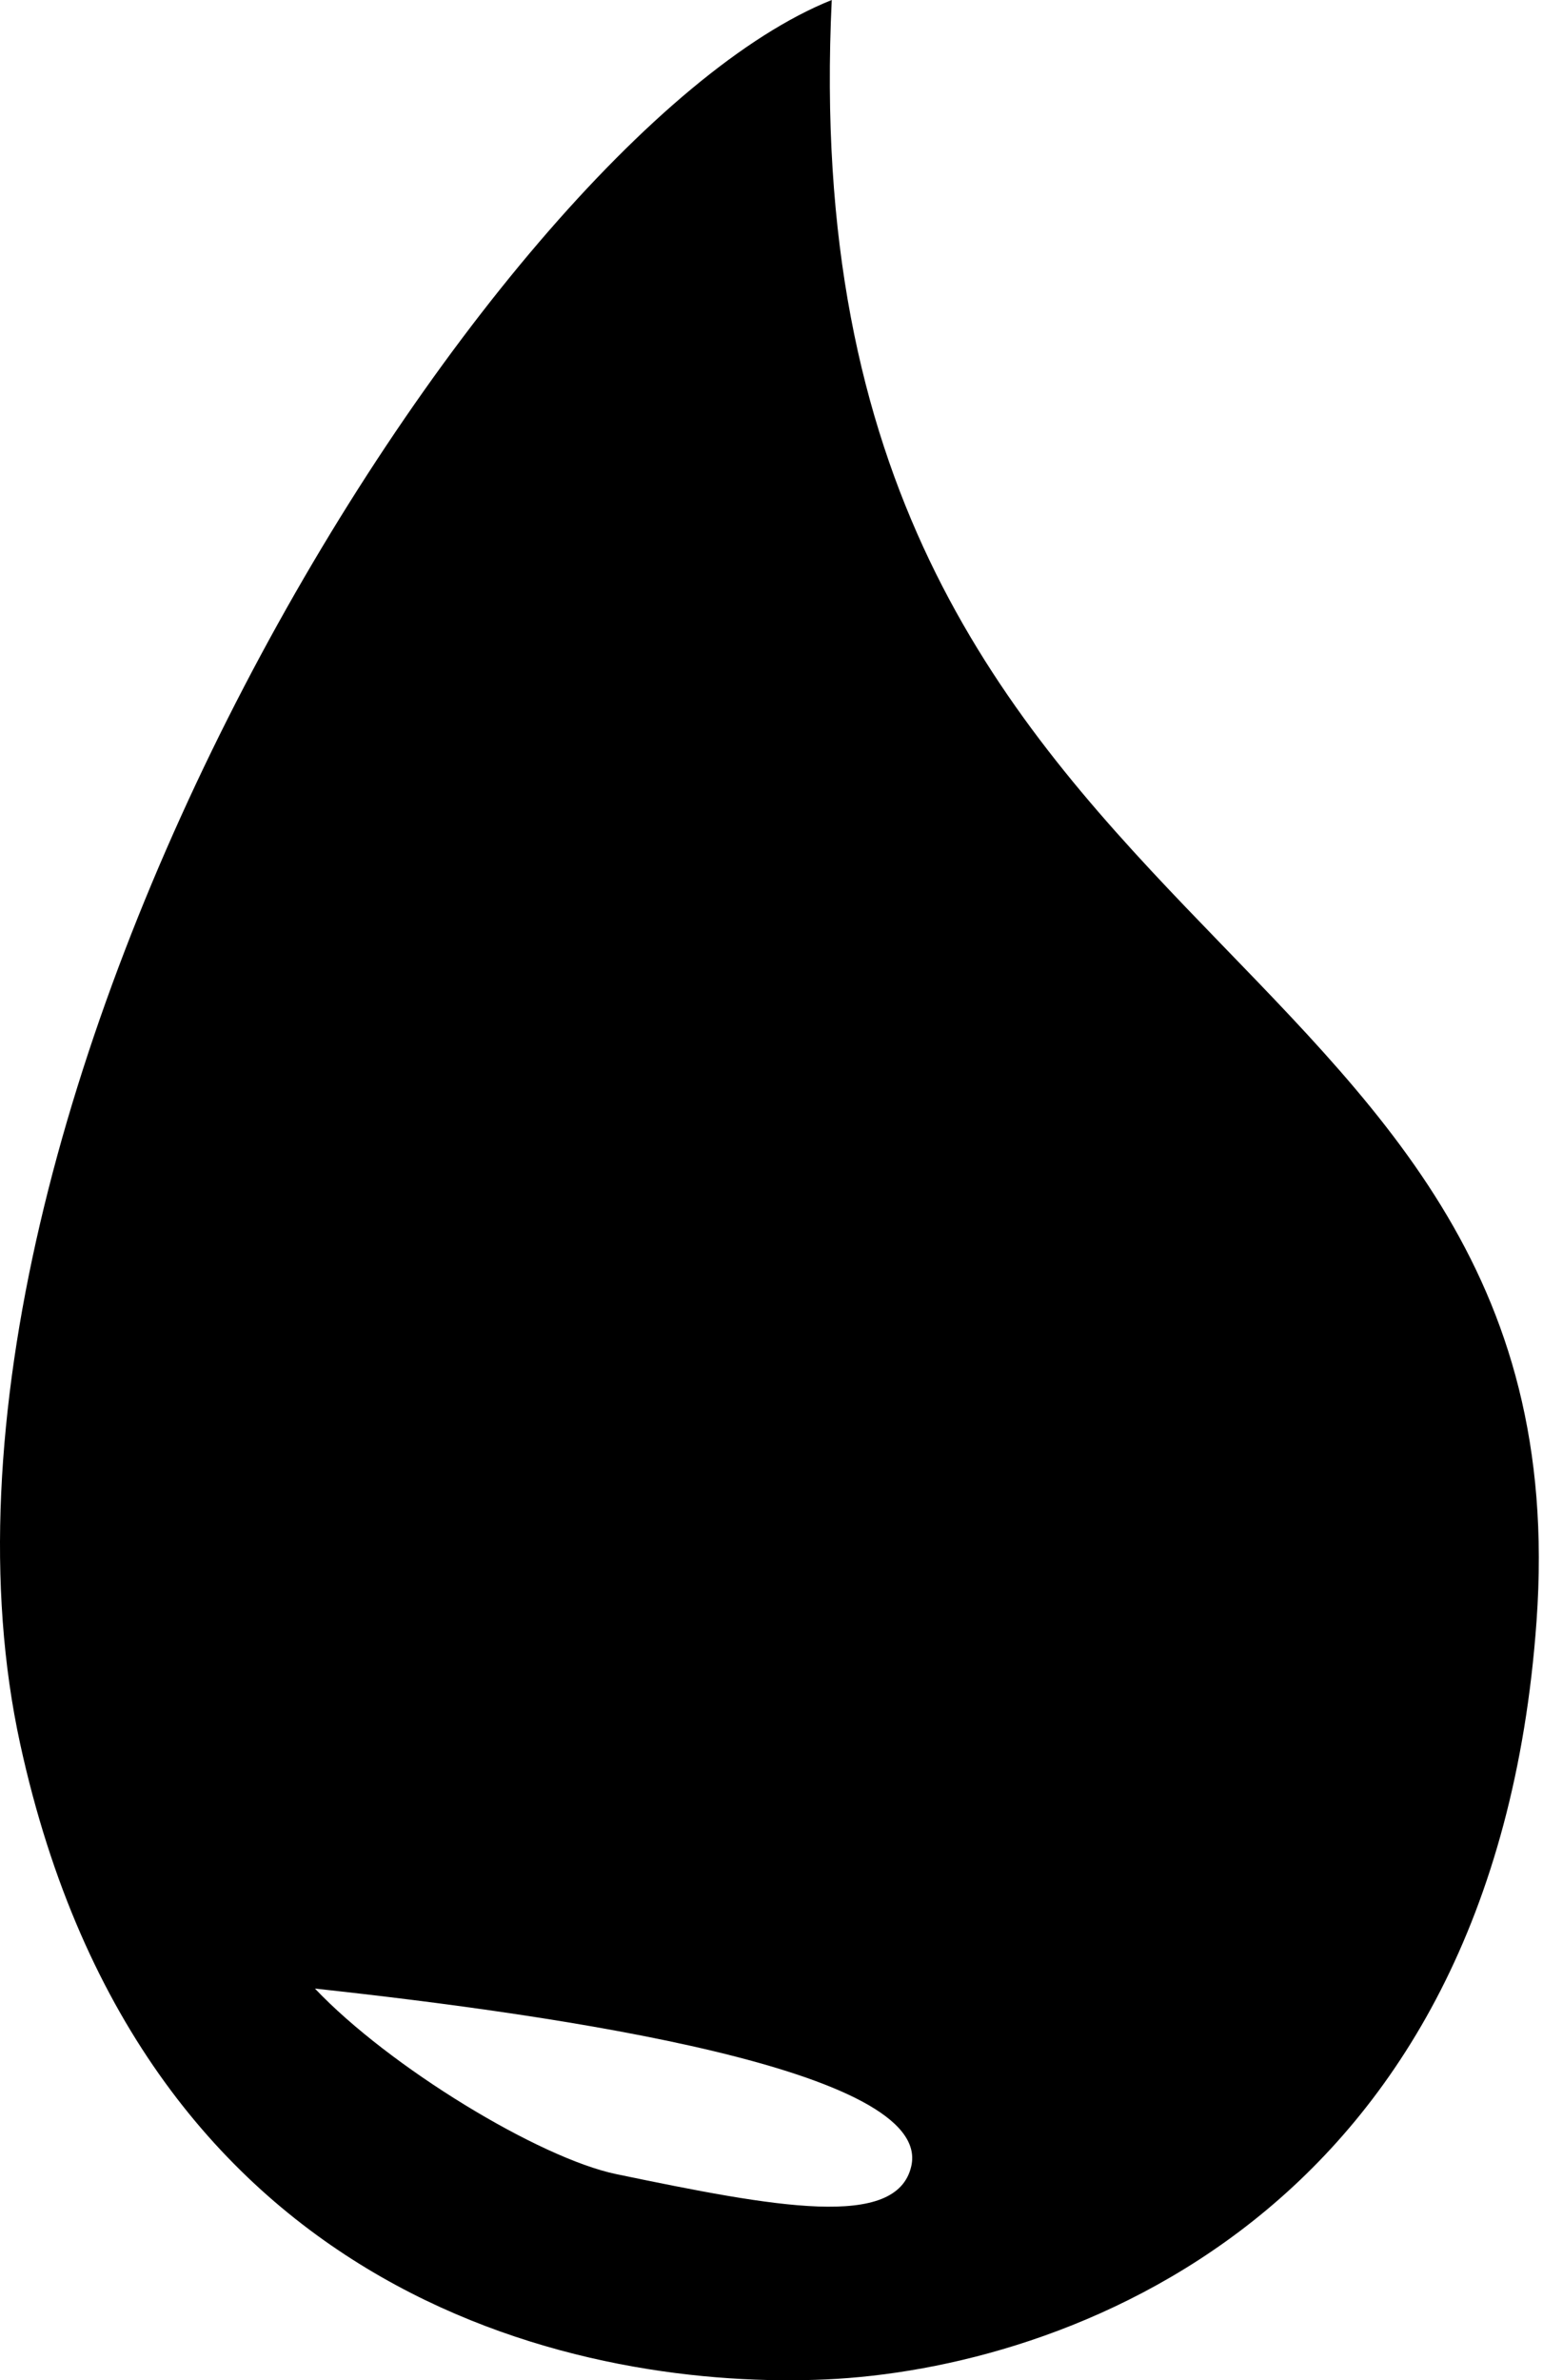 <svg xmlns="http://www.w3.org/2000/svg" width="332" height="512"><path d="M330.613 348.679c-9.186 128.67-102.25 160.838-152.797 163.137-50.549 2.3-147.051-15.51-173.478-136.71C-25.338 238.97 104.288 29.872 178.963 0 169 207 341.433 197.126 330.613 348.679zm-198.02 118.98c34.184 7.102 60.38 12.038 63.486-1.728 4.68-20.723-75.033-32.413-128.313-38.18 15.99 16.87 48.275 36.467 64.826 39.909z"/></svg>